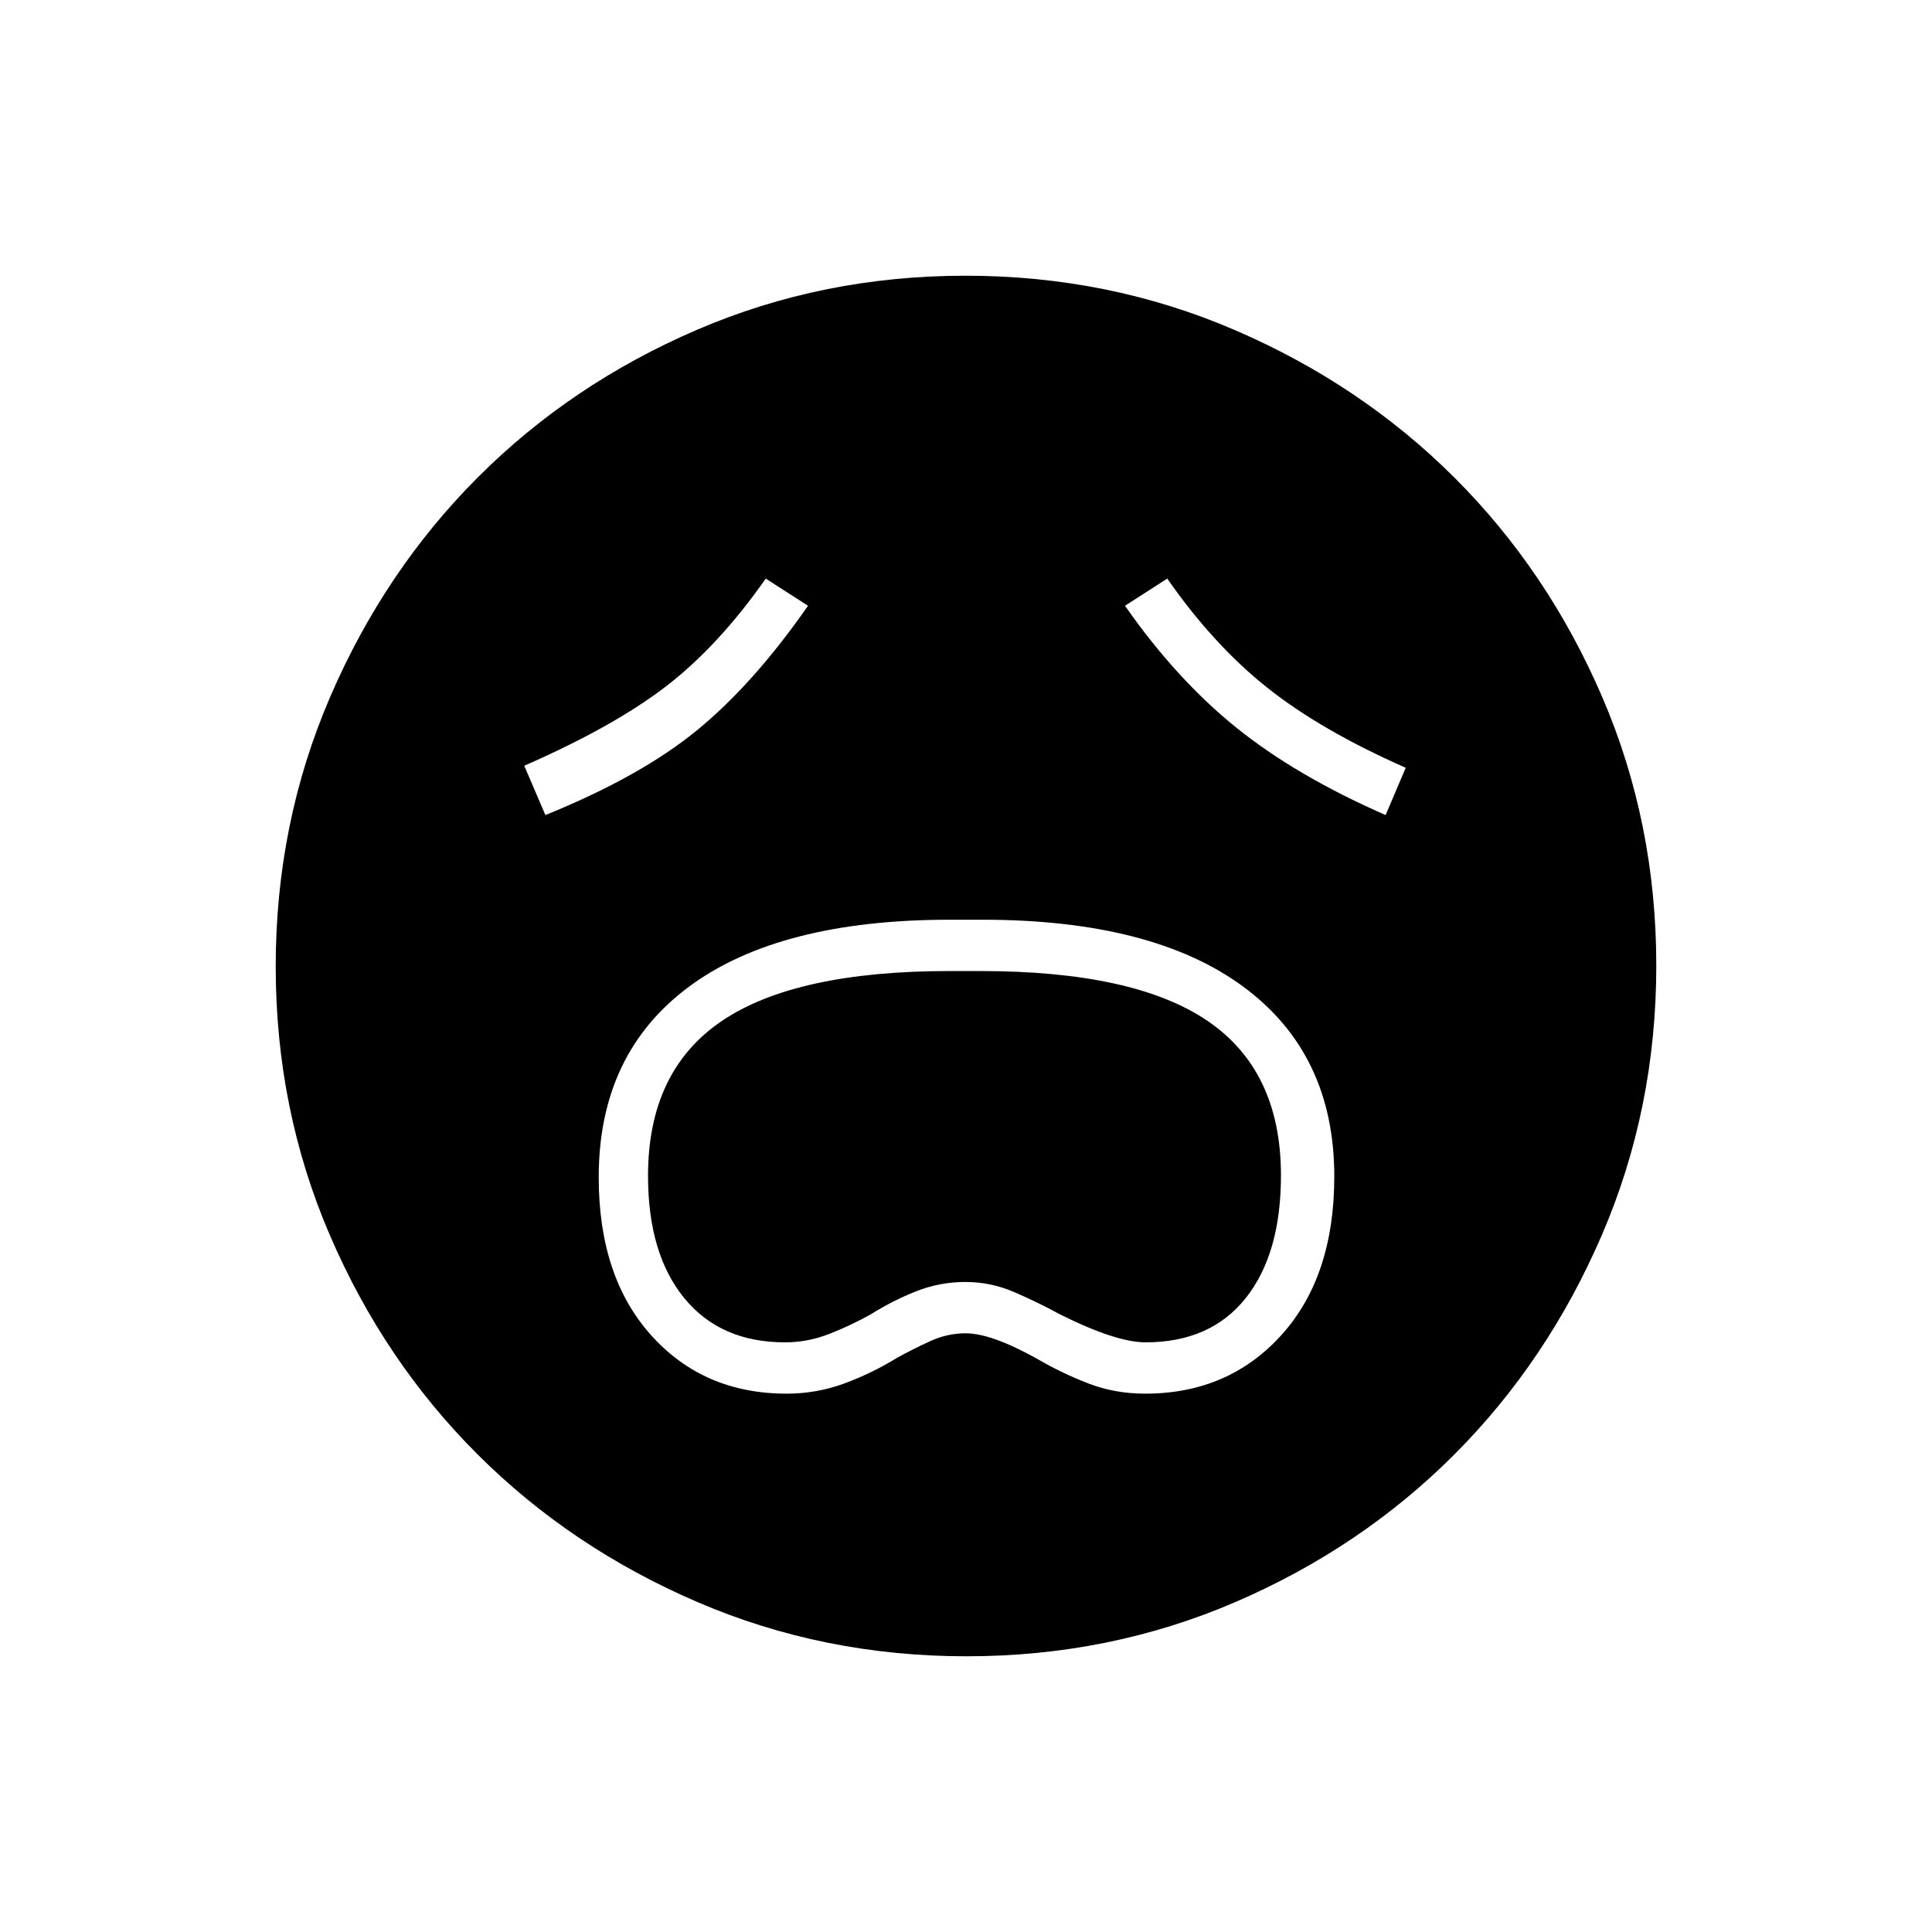 <svg xmlns="http://www.w3.org/2000/svg" height="24" viewBox="0 96 960 960" width="24"><path d="M390.867 788.5q14.831 0 28.482-5t26.151-12.667q8.346-4.633 16.846-8.483 8.5-3.85 17.454-3.85 12.7 0 35.2 12.5 12.511 7.3 25.726 12.4 13.215 5.1 28.264 5.1 41.384 0 67.697-29.081Q663 730.338 663 680.592q0-60.892-45.117-94.242T488 553h-15.93q-84.844 0-129.707 33.277T297.5 680.988q0 49.466 26.051 78.489 26.052 29.023 67.316 29.023Zm-.821-25.5q-32.075 0-50.061-22Q322 719 322 680.27q0-52.129 36.66-76.95 36.66-24.82 113.266-24.82h15.094q76.669 0 113.074 24.826 36.406 24.826 36.406 76.735Q636.5 719 619.005 741q-17.496 22-49.795 22-14.71 0-42.71-14-11-6-22.605-11-11.606-5-24.218-5t-24.3 4.583q-11.688 4.584-22.877 11.609-9.744 5.433-20.438 9.62Q401.369 763 390.046 763ZM271 501q47.182-19.11 75.283-42.092Q374.385 435.926 401.5 397l-21-13.5Q357 417 331 437t-70.5 39.5L271 501Zm417.5 0 10-23.5q-42-18.5-68.75-39.75T580 383.5L559 397q25.5 36.5 55.25 60.5T688.5 501ZM480.238 919q-71.145 0-133.868-27.023t-109.12-73.348q-46.398-46.325-73.324-108.826Q137 647.301 137 576.238q0-71.145 27.023-133.868t73.348-109.12q46.325-46.398 108.826-73.324Q408.699 233 479.762 233q71.145 0 133.868 27.023t109.12 73.348q46.398 46.325 73.324 108.826Q823 504.699 823 575.762q0 71.144-27.023 133.868-27.023 62.723-73.348 109.12-46.325 46.398-108.826 73.324Q551.301 919 480.238 919Z"/></svg>